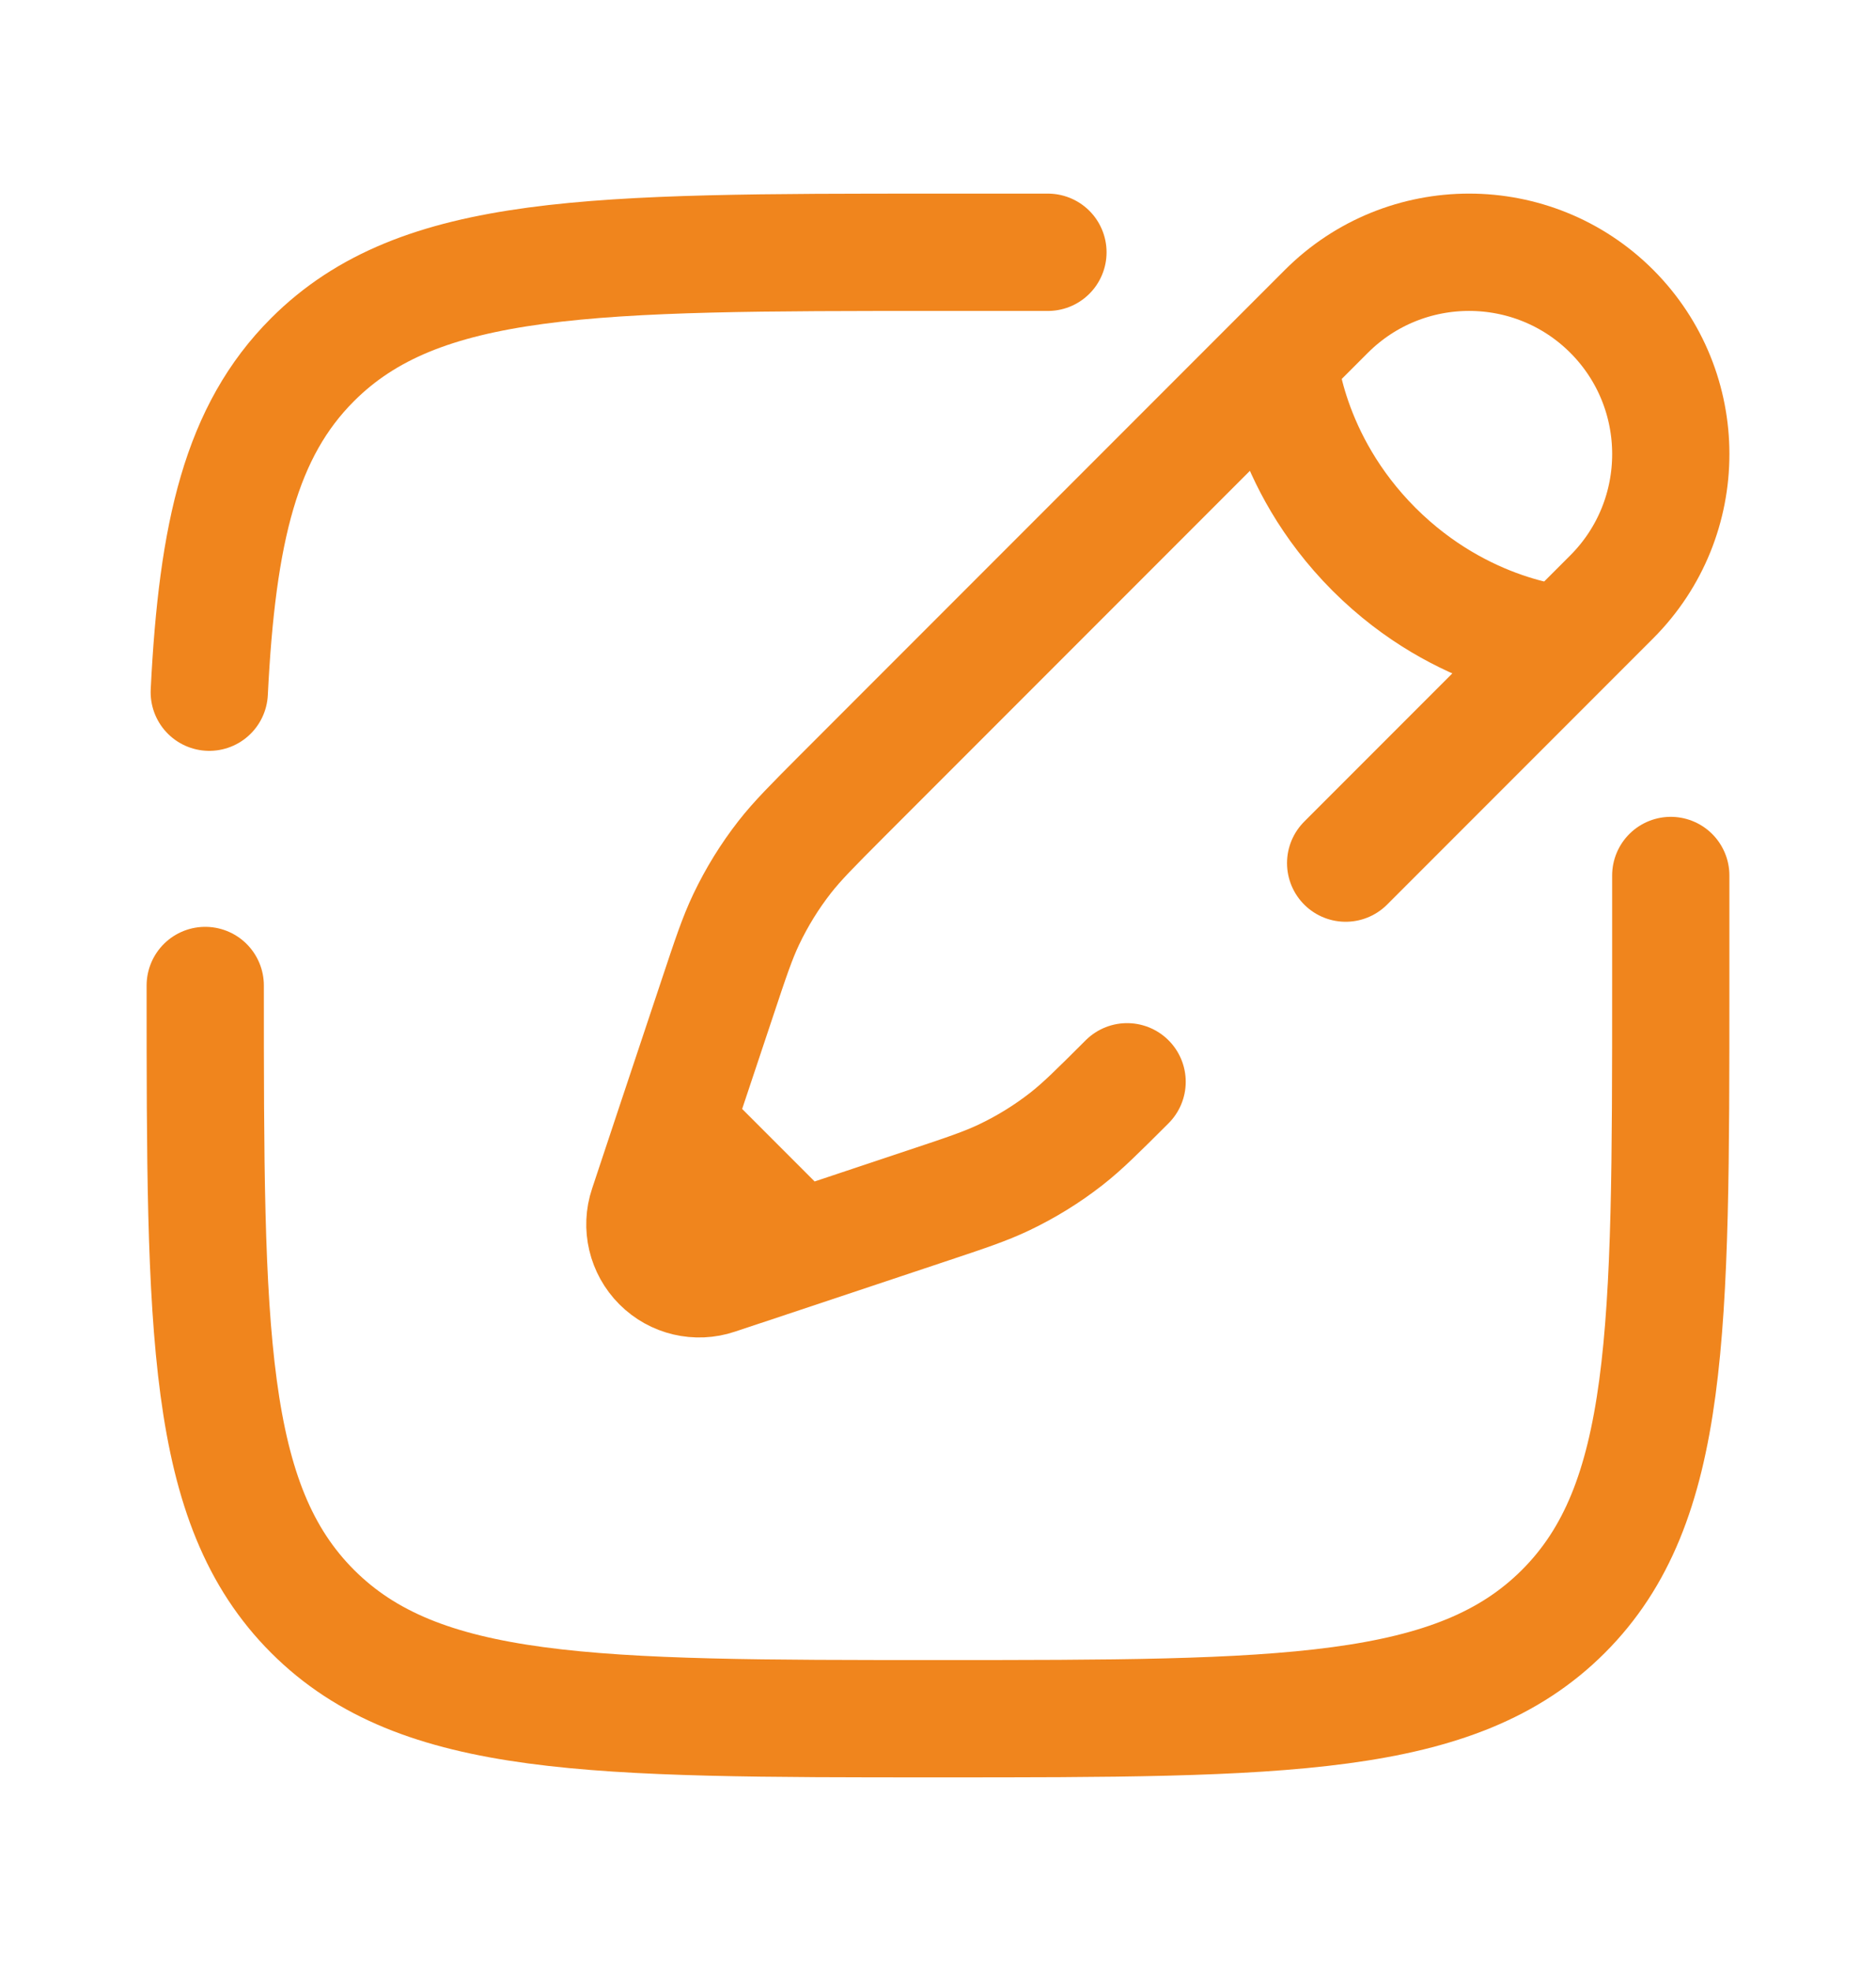 <svg width="20" height="21" viewBox="0 0 20 21" fill="none" xmlns="http://www.w3.org/2000/svg">
<path d="M2.188 10.5C2.188 14.183 2.188 16.024 3.332 17.168C4.476 18.312 6.317 18.312 10 18.312C13.683 18.312 15.524 18.312 16.668 17.168C17.812 16.024 17.812 14.183 17.812 10.5V9.328M11.172 2.688H10C6.317 2.688 4.476 2.688 3.332 3.832C2.571 4.592 2.316 5.661 2.231 7.375" stroke="#F0851D" stroke-width="1.25" stroke-linecap="round"/>
<path d="M13.634 3.824L14.141 3.317C14.981 2.478 16.343 2.478 17.183 3.317C18.022 4.157 18.022 5.519 17.183 6.359L16.676 6.866M13.634 3.824C13.634 3.824 13.698 4.901 14.648 5.852C15.599 6.802 16.676 6.866 16.676 6.866M13.634 3.824L8.974 8.484C8.659 8.8 8.501 8.958 8.365 9.132C8.205 9.337 8.068 9.559 7.956 9.794C7.861 9.993 7.79 10.205 7.649 10.629L7.197 11.984M16.676 6.866L14.346 9.196M7.197 11.984L6.905 12.862C6.835 13.07 6.89 13.3 7.045 13.455C7.2 13.611 7.43 13.665 7.638 13.595L8.516 13.303M7.197 11.984L8.516 13.303M12.016 11.526C11.7 11.841 11.542 11.999 11.368 12.135C11.163 12.295 10.941 12.432 10.706 12.544C10.507 12.639 10.295 12.71 9.871 12.851L8.516 13.303" stroke="#F0851D" stroke-width="1.25" stroke-linecap="round"/>
</svg>
